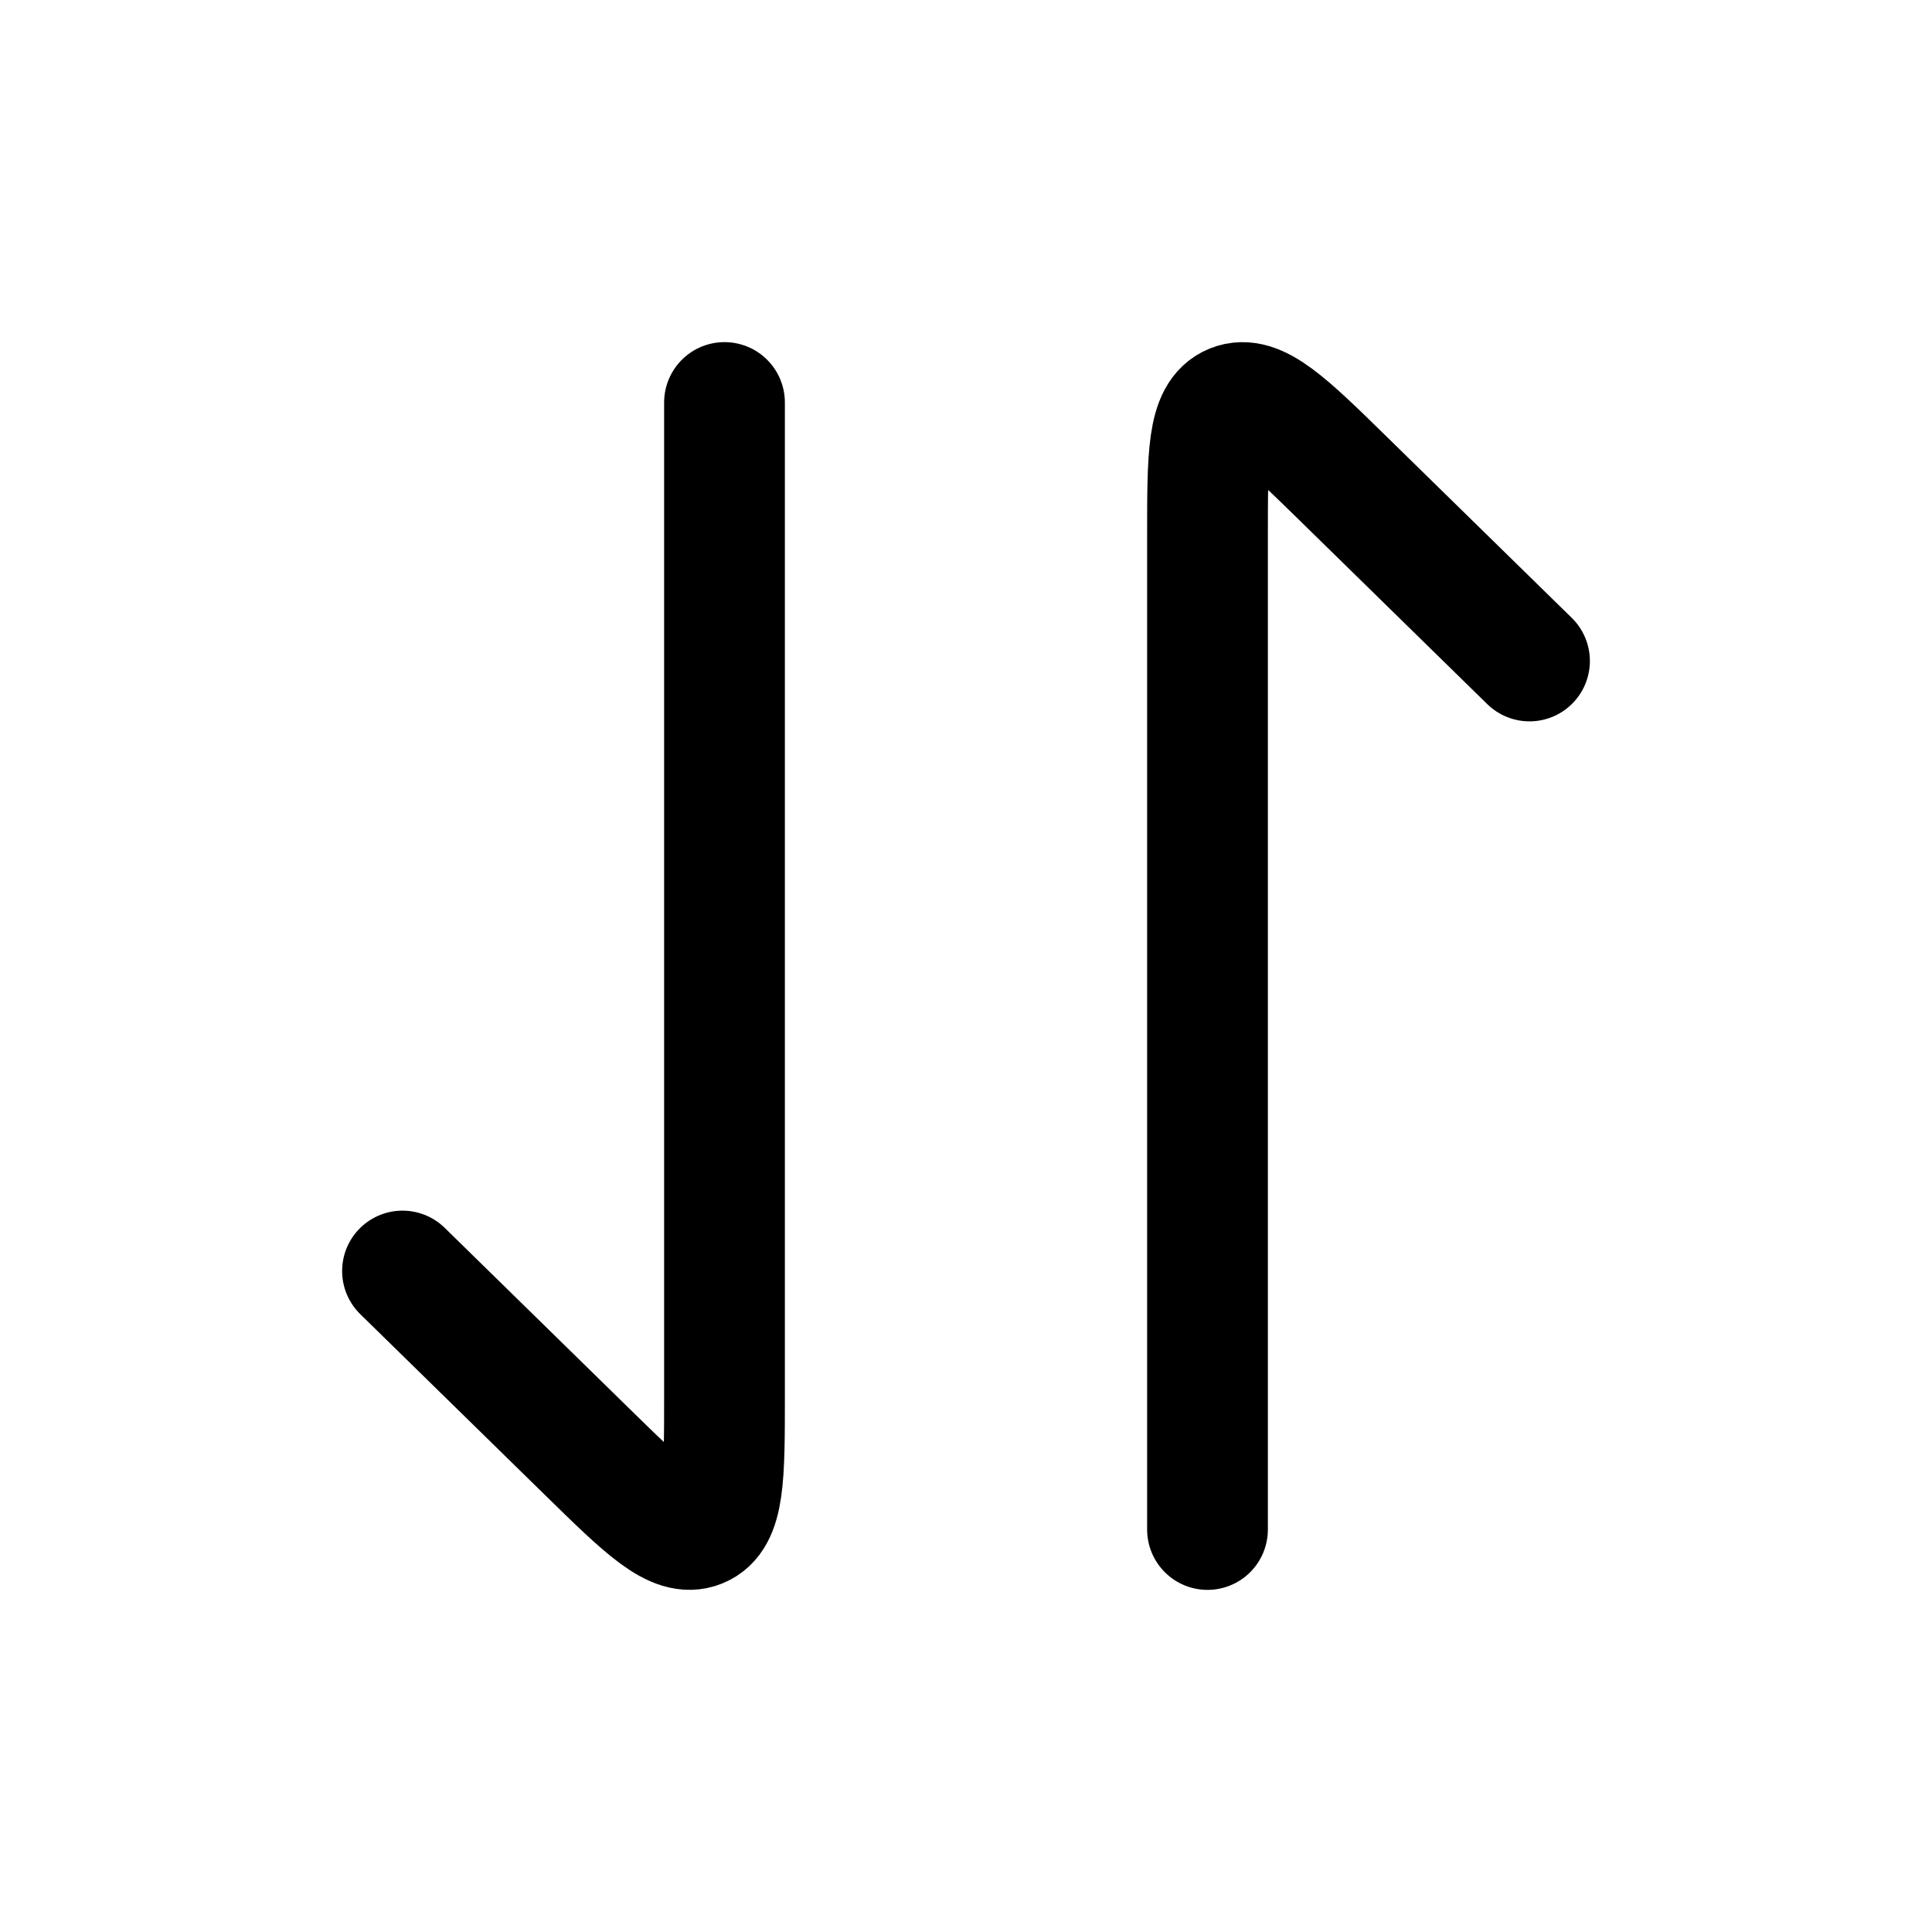 <svg viewBox="0 0 24 24" fill="none" xmlns="http://www.w3.org/2000/svg"><path d="M15 19L15 6.659C15 5.653 15 5.15 15.309 5.025C15.617 4.9 15.981 5.255 16.707 5.966L19 8.211" stroke="currentColor" stroke-width="1.5" stroke-linecap="round" stroke-linejoin="round"/><path d="M9 5L9 17.341C9 18.347 9 18.85 8.691 18.975C8.383 19.1 8.019 18.745 7.293 18.034L5 15.789" stroke="currentColor" stroke-width="1.5" stroke-linecap="round" stroke-linejoin="round"/></svg>